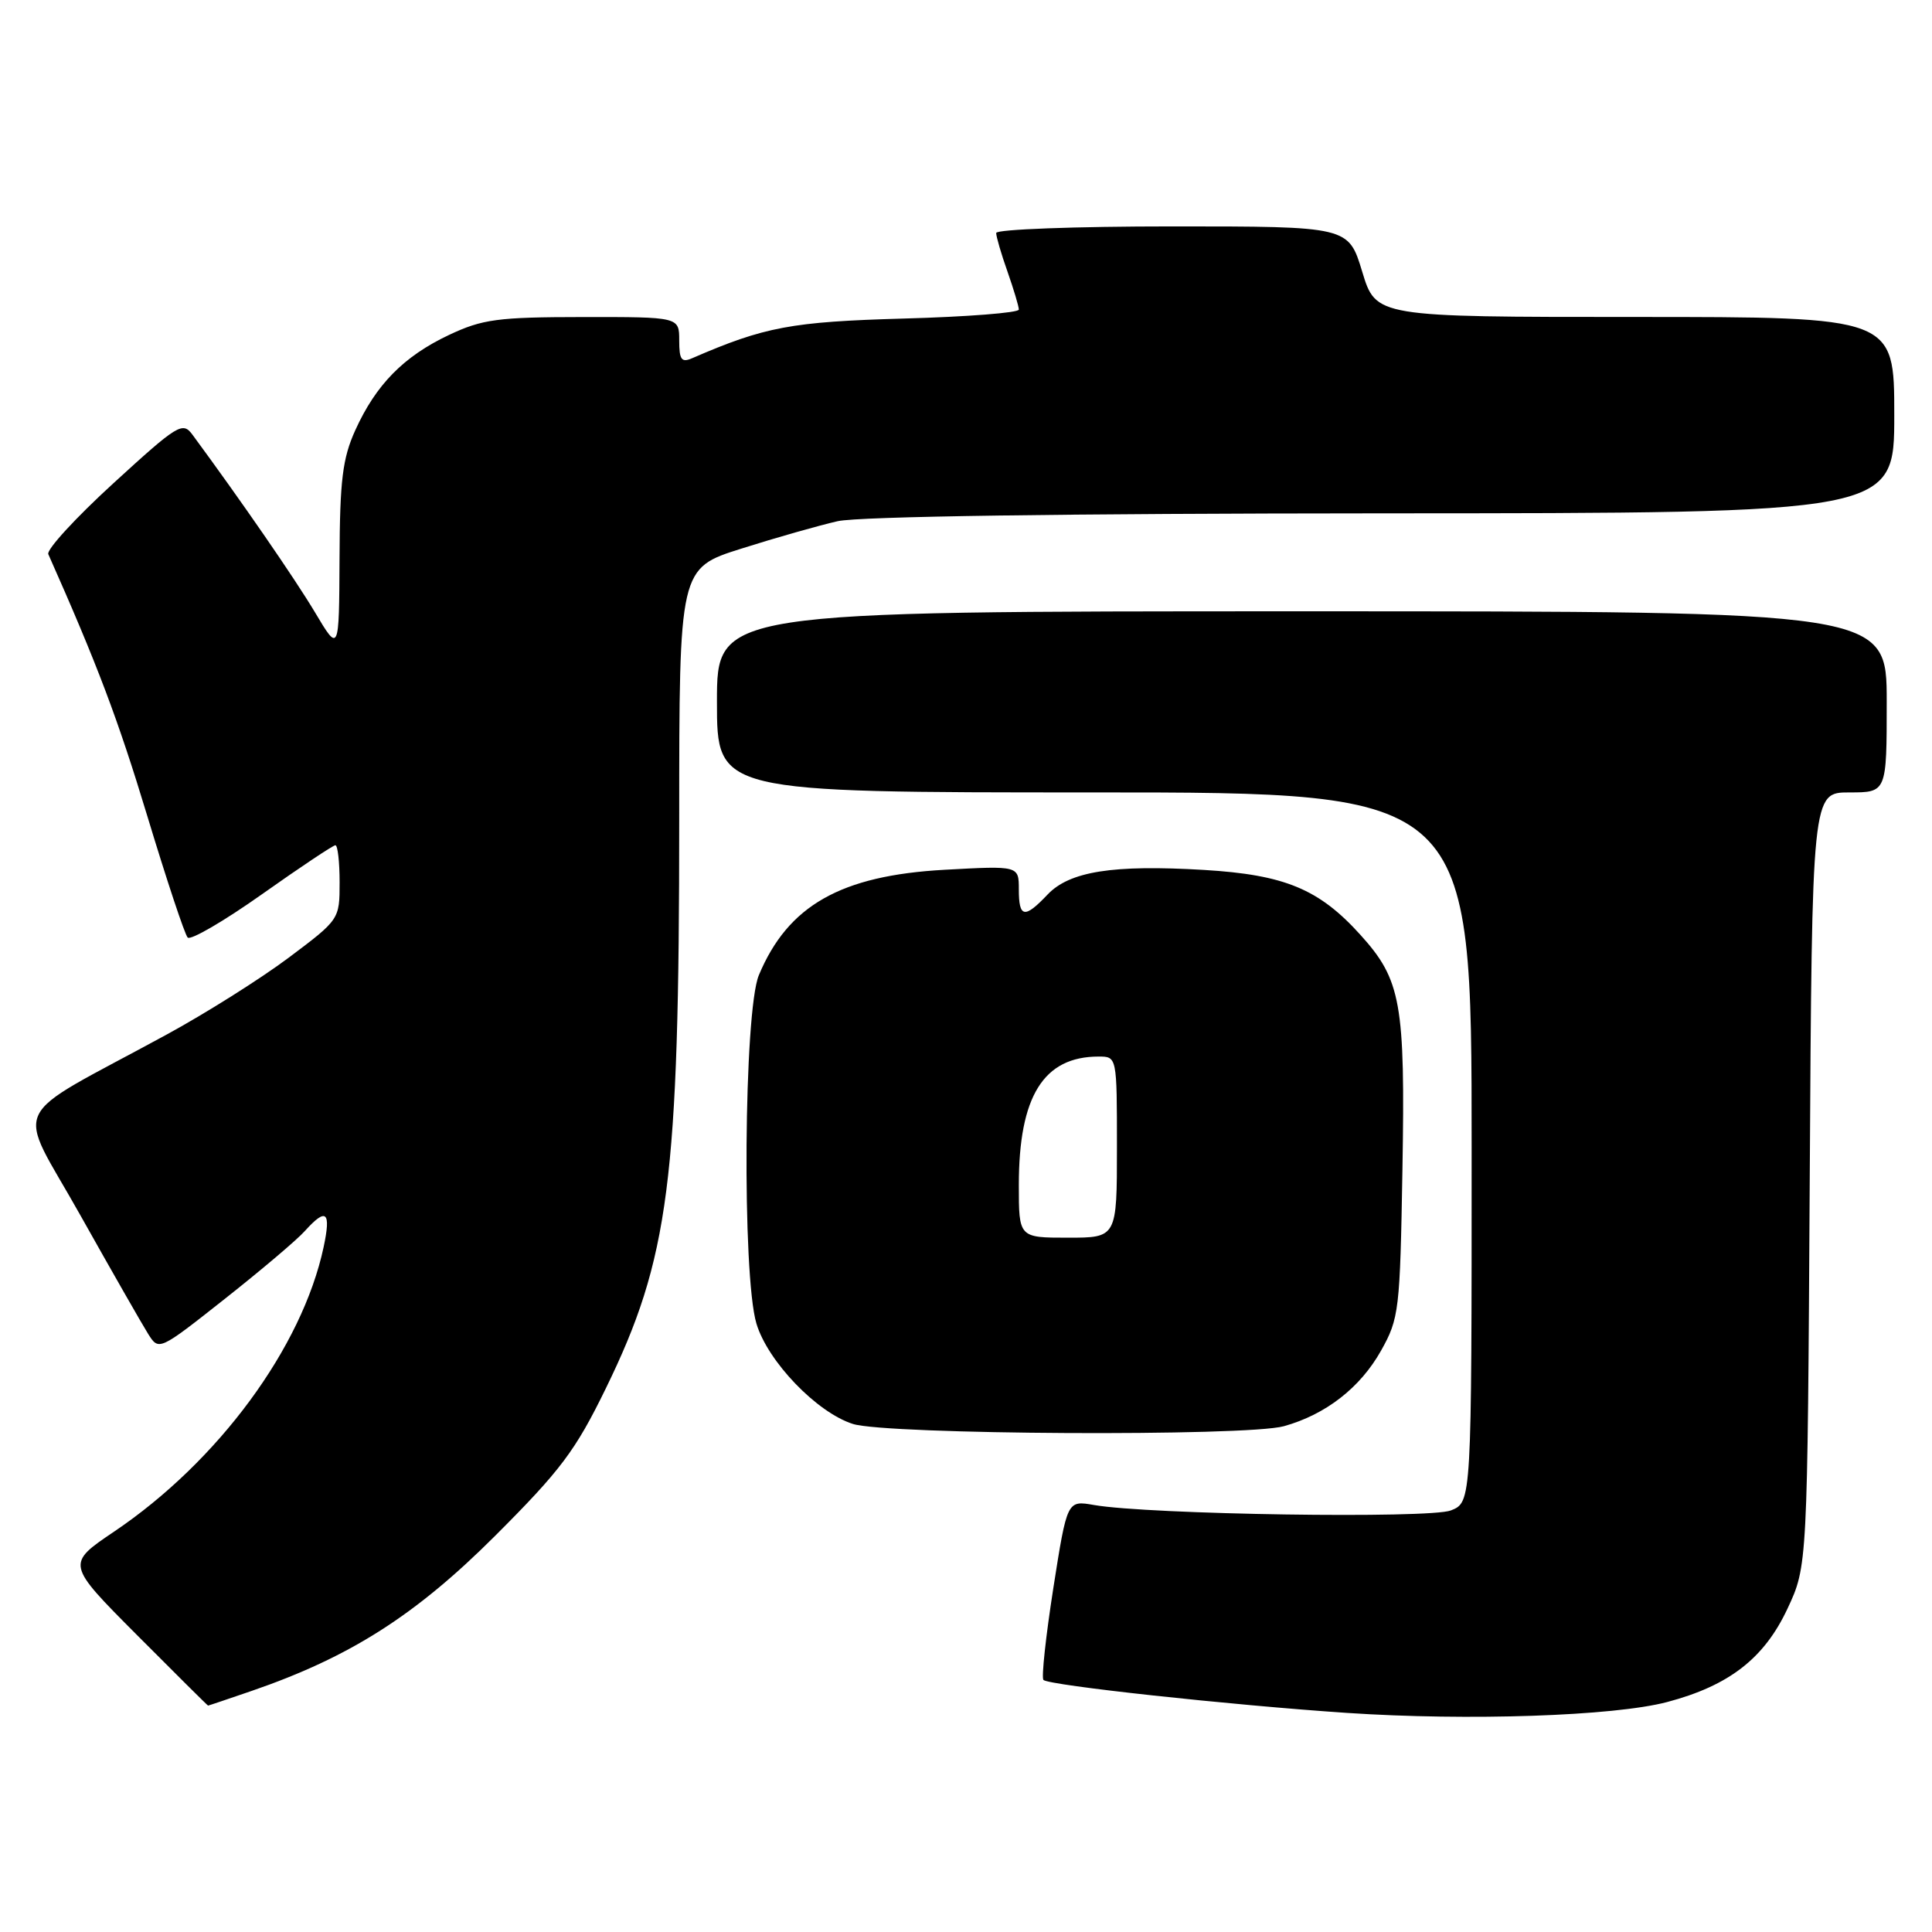 <?xml version="1.0" encoding="UTF-8" standalone="no"?>
<!DOCTYPE svg PUBLIC "-//W3C//DTD SVG 1.1//EN" "http://www.w3.org/Graphics/SVG/1.1/DTD/svg11.dtd" >
<svg xmlns="http://www.w3.org/2000/svg" xmlns:xlink="http://www.w3.org/1999/xlink" version="1.1" viewBox="0 0 256 256">
 <g >
 <path fill="currentColor"
d=" M 220.90 225.53 C 229.10 223.36 233.75 219.76 236.84 213.18 C 239.50 207.50 239.50 207.50 239.80 156.25 C 240.10 105.00 240.10 105.00 245.05 105.00 C 250.00 105.00 250.00 105.00 250.00 93.00 C 250.00 81.00 250.00 81.00 172.50 81.00 C 95.00 81.00 95.00 81.00 95.00 93.00 C 95.00 105.00 95.00 105.00 145.00 105.00 C 195.00 105.00 195.00 105.00 195.00 152.02 C 195.00 199.05 195.00 199.05 192.25 200.14 C 189.43 201.25 152.22 200.69 144.95 199.42 C 141.40 198.80 141.40 198.80 139.57 210.44 C 138.57 216.84 137.98 222.31 138.26 222.60 C 138.99 223.32 163.03 225.93 178.50 226.97 C 194.56 228.04 213.85 227.39 220.90 225.53 Z  M 33.33 224.06 C 46.36 219.58 55.04 214.05 65.56 203.55 C 74.28 194.84 76.24 192.24 80.26 184.00 C 88.67 166.78 90.00 156.46 90.00 108.54 C 90.00 75.29 90.00 75.29 98.25 72.69 C 102.79 71.25 108.53 69.62 111.00 69.06 C 113.80 68.43 141.08 68.04 183.25 68.02 C 251.00 68.00 251.00 68.00 251.00 55.00 C 251.00 42.00 251.00 42.00 216.66 42.00 C 182.32 42.00 182.32 42.00 180.50 36.00 C 178.68 30.00 178.68 30.00 155.34 30.00 C 142.50 30.00 132.00 30.39 132.00 30.87 C 132.00 31.36 132.67 33.66 133.50 36.00 C 134.32 38.34 135.00 40.60 135.00 41.02 C 135.00 41.44 128.14 41.98 119.75 42.21 C 104.88 42.63 101.32 43.30 91.75 47.45 C 90.30 48.09 90.00 47.69 90.00 45.11 C 90.00 42.00 90.00 42.00 77.25 42.01 C 65.93 42.02 63.94 42.29 59.50 44.38 C 53.49 47.22 49.82 50.96 47.08 57.00 C 45.39 60.73 45.03 63.64 44.99 74.00 C 44.93 86.50 44.93 86.50 41.72 81.11 C 39.05 76.64 31.95 66.35 25.51 57.61 C 24.20 55.83 23.58 56.21 15.02 64.04 C 10.02 68.61 6.14 72.84 6.40 73.43 C 12.90 88.06 15.62 95.26 19.50 108.07 C 22.07 116.56 24.48 123.83 24.87 124.23 C 25.25 124.63 29.69 122.05 34.73 118.48 C 39.76 114.92 44.14 112.00 44.44 112.00 C 44.75 112.00 45.00 114.21 45.00 116.92 C 45.00 121.83 44.98 121.85 38.25 126.90 C 34.54 129.68 27.23 134.29 22.00 137.13 C 0.65 148.76 2.08 145.74 10.65 161.03 C 14.81 168.44 18.85 175.51 19.63 176.75 C 21.05 179.00 21.06 179.00 29.77 172.12 C 34.57 168.33 39.36 164.28 40.40 163.11 C 43.24 159.96 43.89 160.52 42.88 165.25 C 40.04 178.54 28.92 193.64 15.13 202.94 C 8.77 207.23 8.77 207.23 18.12 216.62 C 23.26 221.78 27.51 226.00 27.57 226.00 C 27.64 226.00 30.22 225.13 33.33 224.06 Z  M 170.12 188.98 C 175.66 187.44 180.24 183.88 183.00 178.96 C 185.39 174.70 185.51 173.63 185.83 155.00 C 186.21 132.90 185.66 129.84 180.26 123.87 C 174.78 117.80 170.23 115.91 159.53 115.27 C 147.46 114.55 141.72 115.46 138.80 118.54 C 135.75 121.76 135.00 121.62 135.00 117.85 C 135.00 114.71 135.00 114.71 125.16 115.25 C 111.41 116.01 104.41 119.98 100.55 129.22 C 98.56 133.99 98.31 168.97 100.23 175.38 C 101.73 180.40 108.23 187.16 113.01 188.68 C 117.49 190.11 165.16 190.36 170.12 188.98 Z  M 135.00 157.02 C 135.00 145.27 138.27 140.00 145.57 140.00 C 148.00 140.00 148.00 140.00 148.00 152.00 C 148.00 164.00 148.00 164.00 141.50 164.00 C 135.00 164.00 135.00 164.00 135.00 157.02 Z "/>
</g>
</svg>
